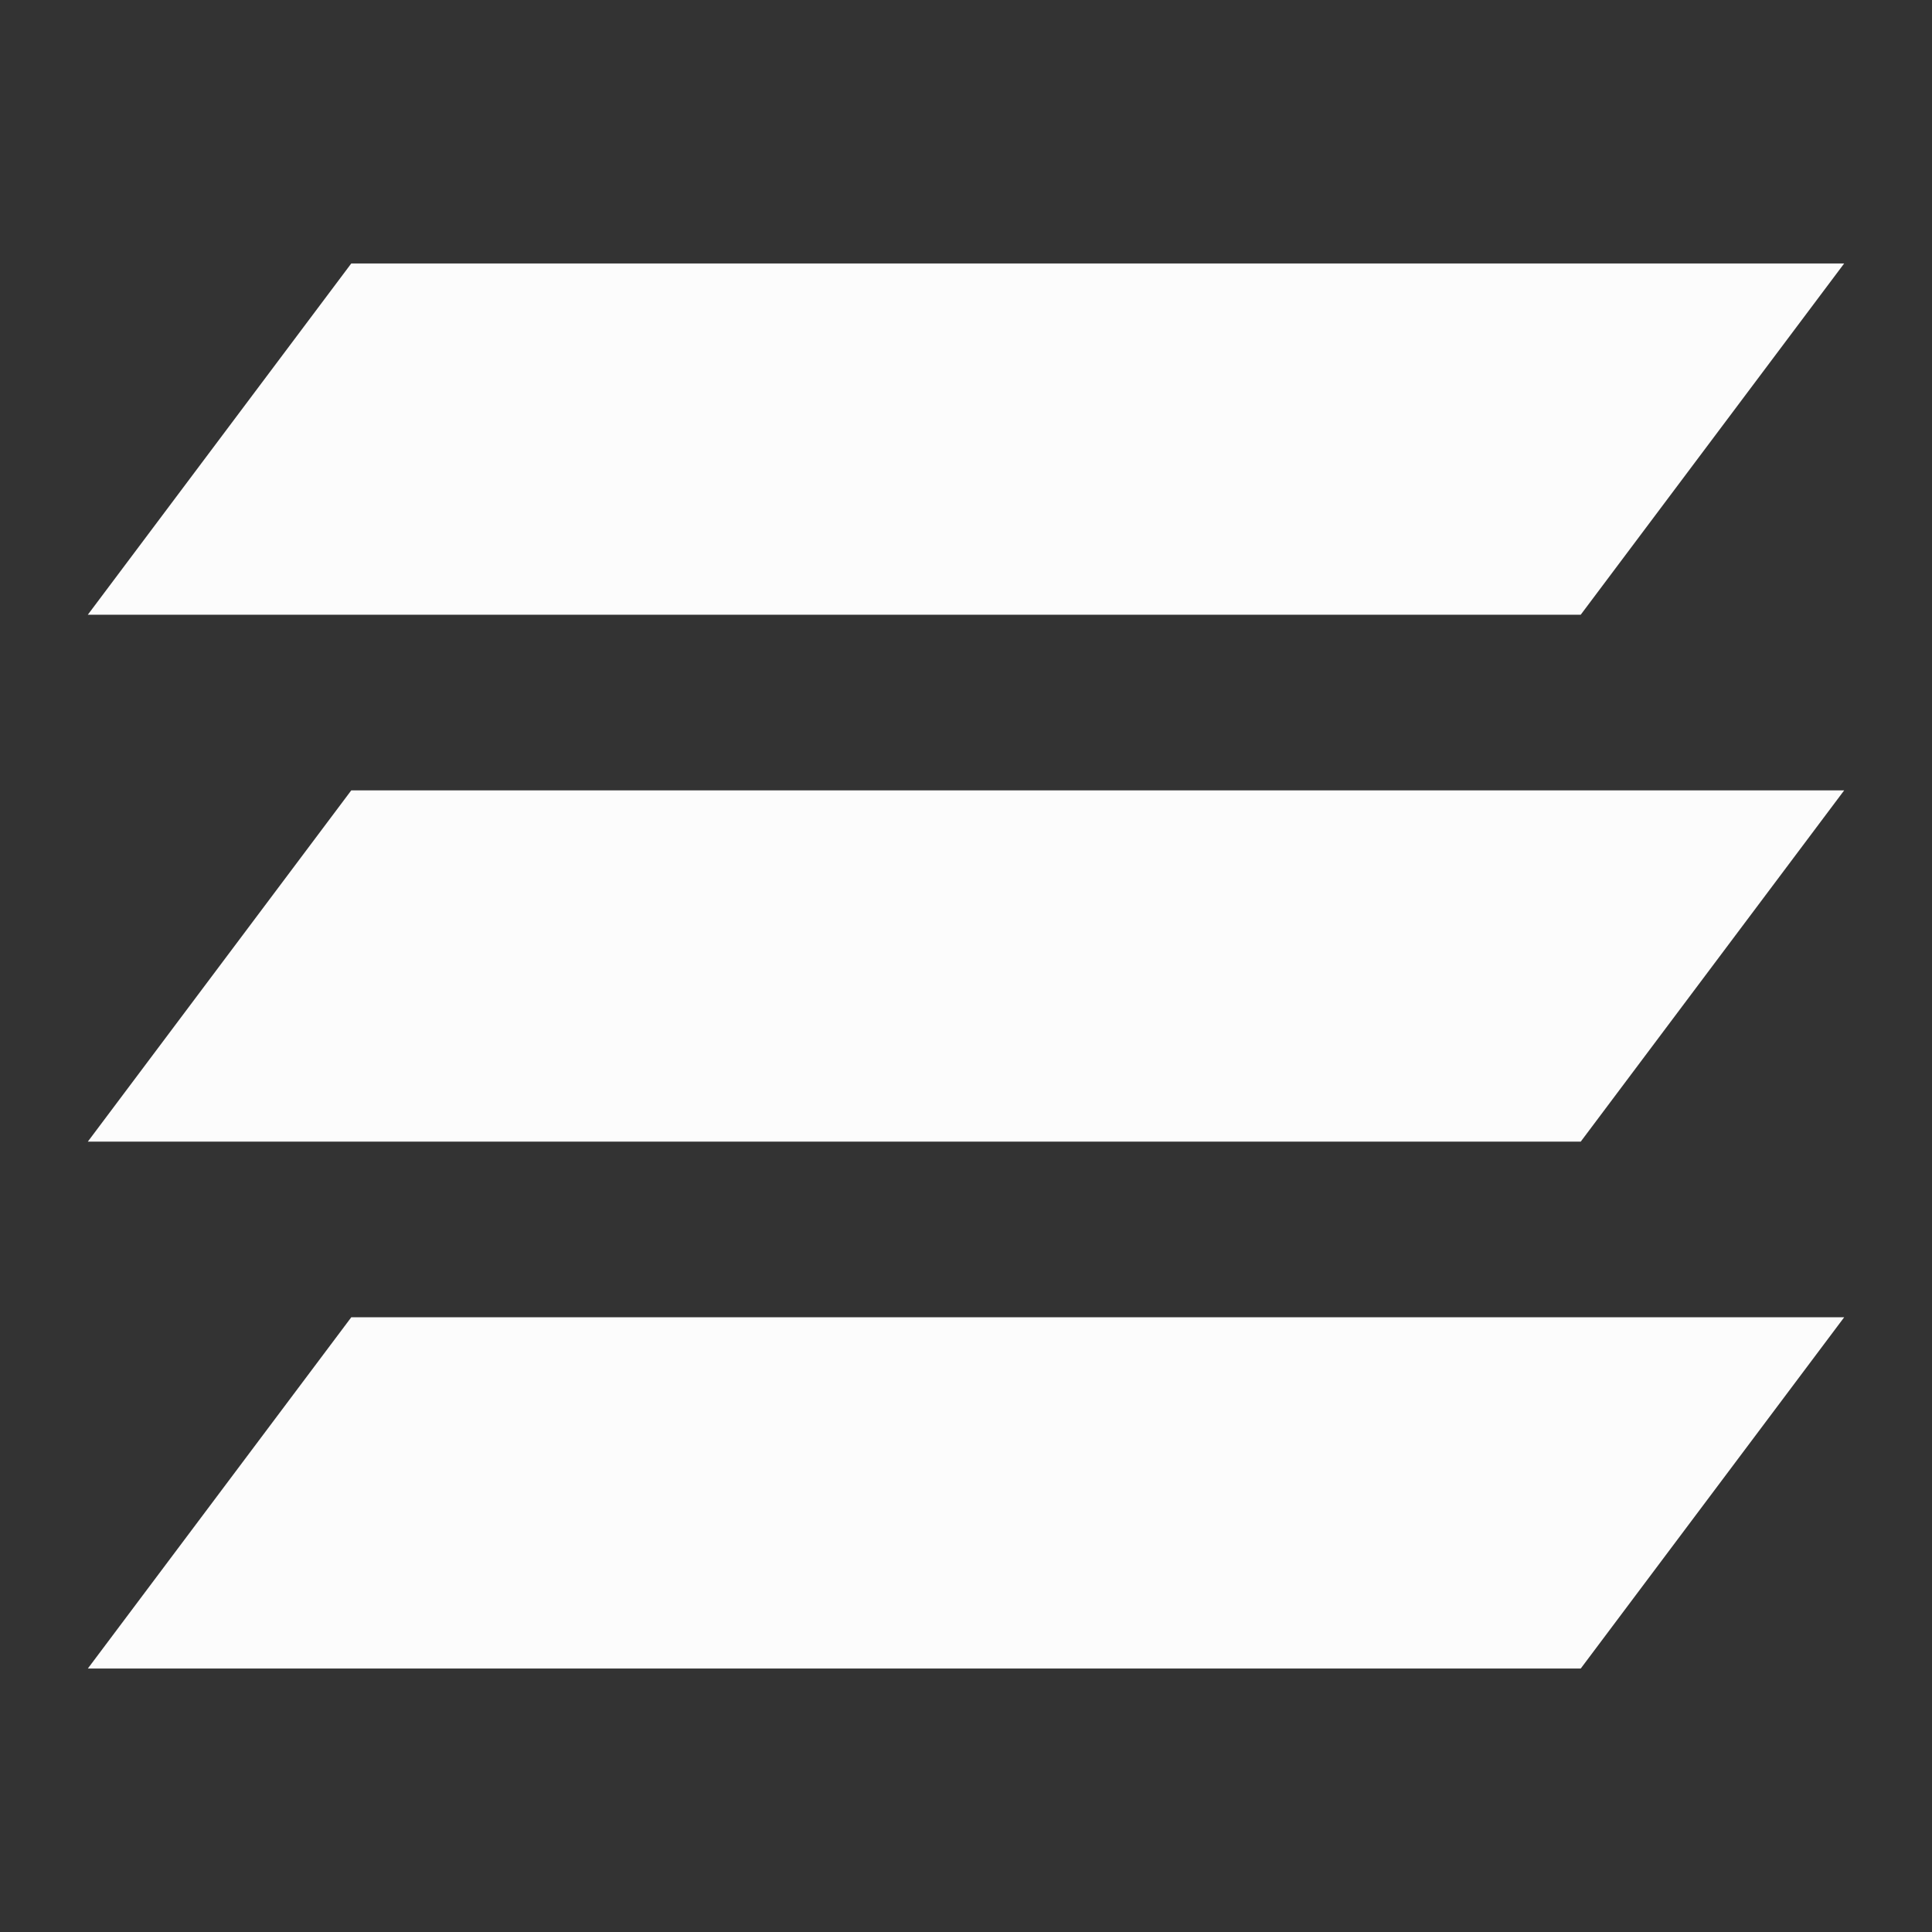 <?xml version='1.0' encoding='ASCII'?>
<svg xmlns="http://www.w3.org/2000/svg" viewBox="0 0 22 22">
<rect x="0" y="0" width="22" height="22" fill="#333333" stroke="none"/>
<defs><style id="current-color-scheme" type="text/css">.ColorScheme-Text{color:#fcfcfc; fill:currentColor;}</style></defs><path d="M4 3 1 7h17l3-4zm0 6-3 4h17l3-4zm0 6-3 4h17l3-4z" class="ColorScheme-Text" style="fill-opacity:1;stroke:none;fill:currentColor" fill="currentColor"/>
</svg>
